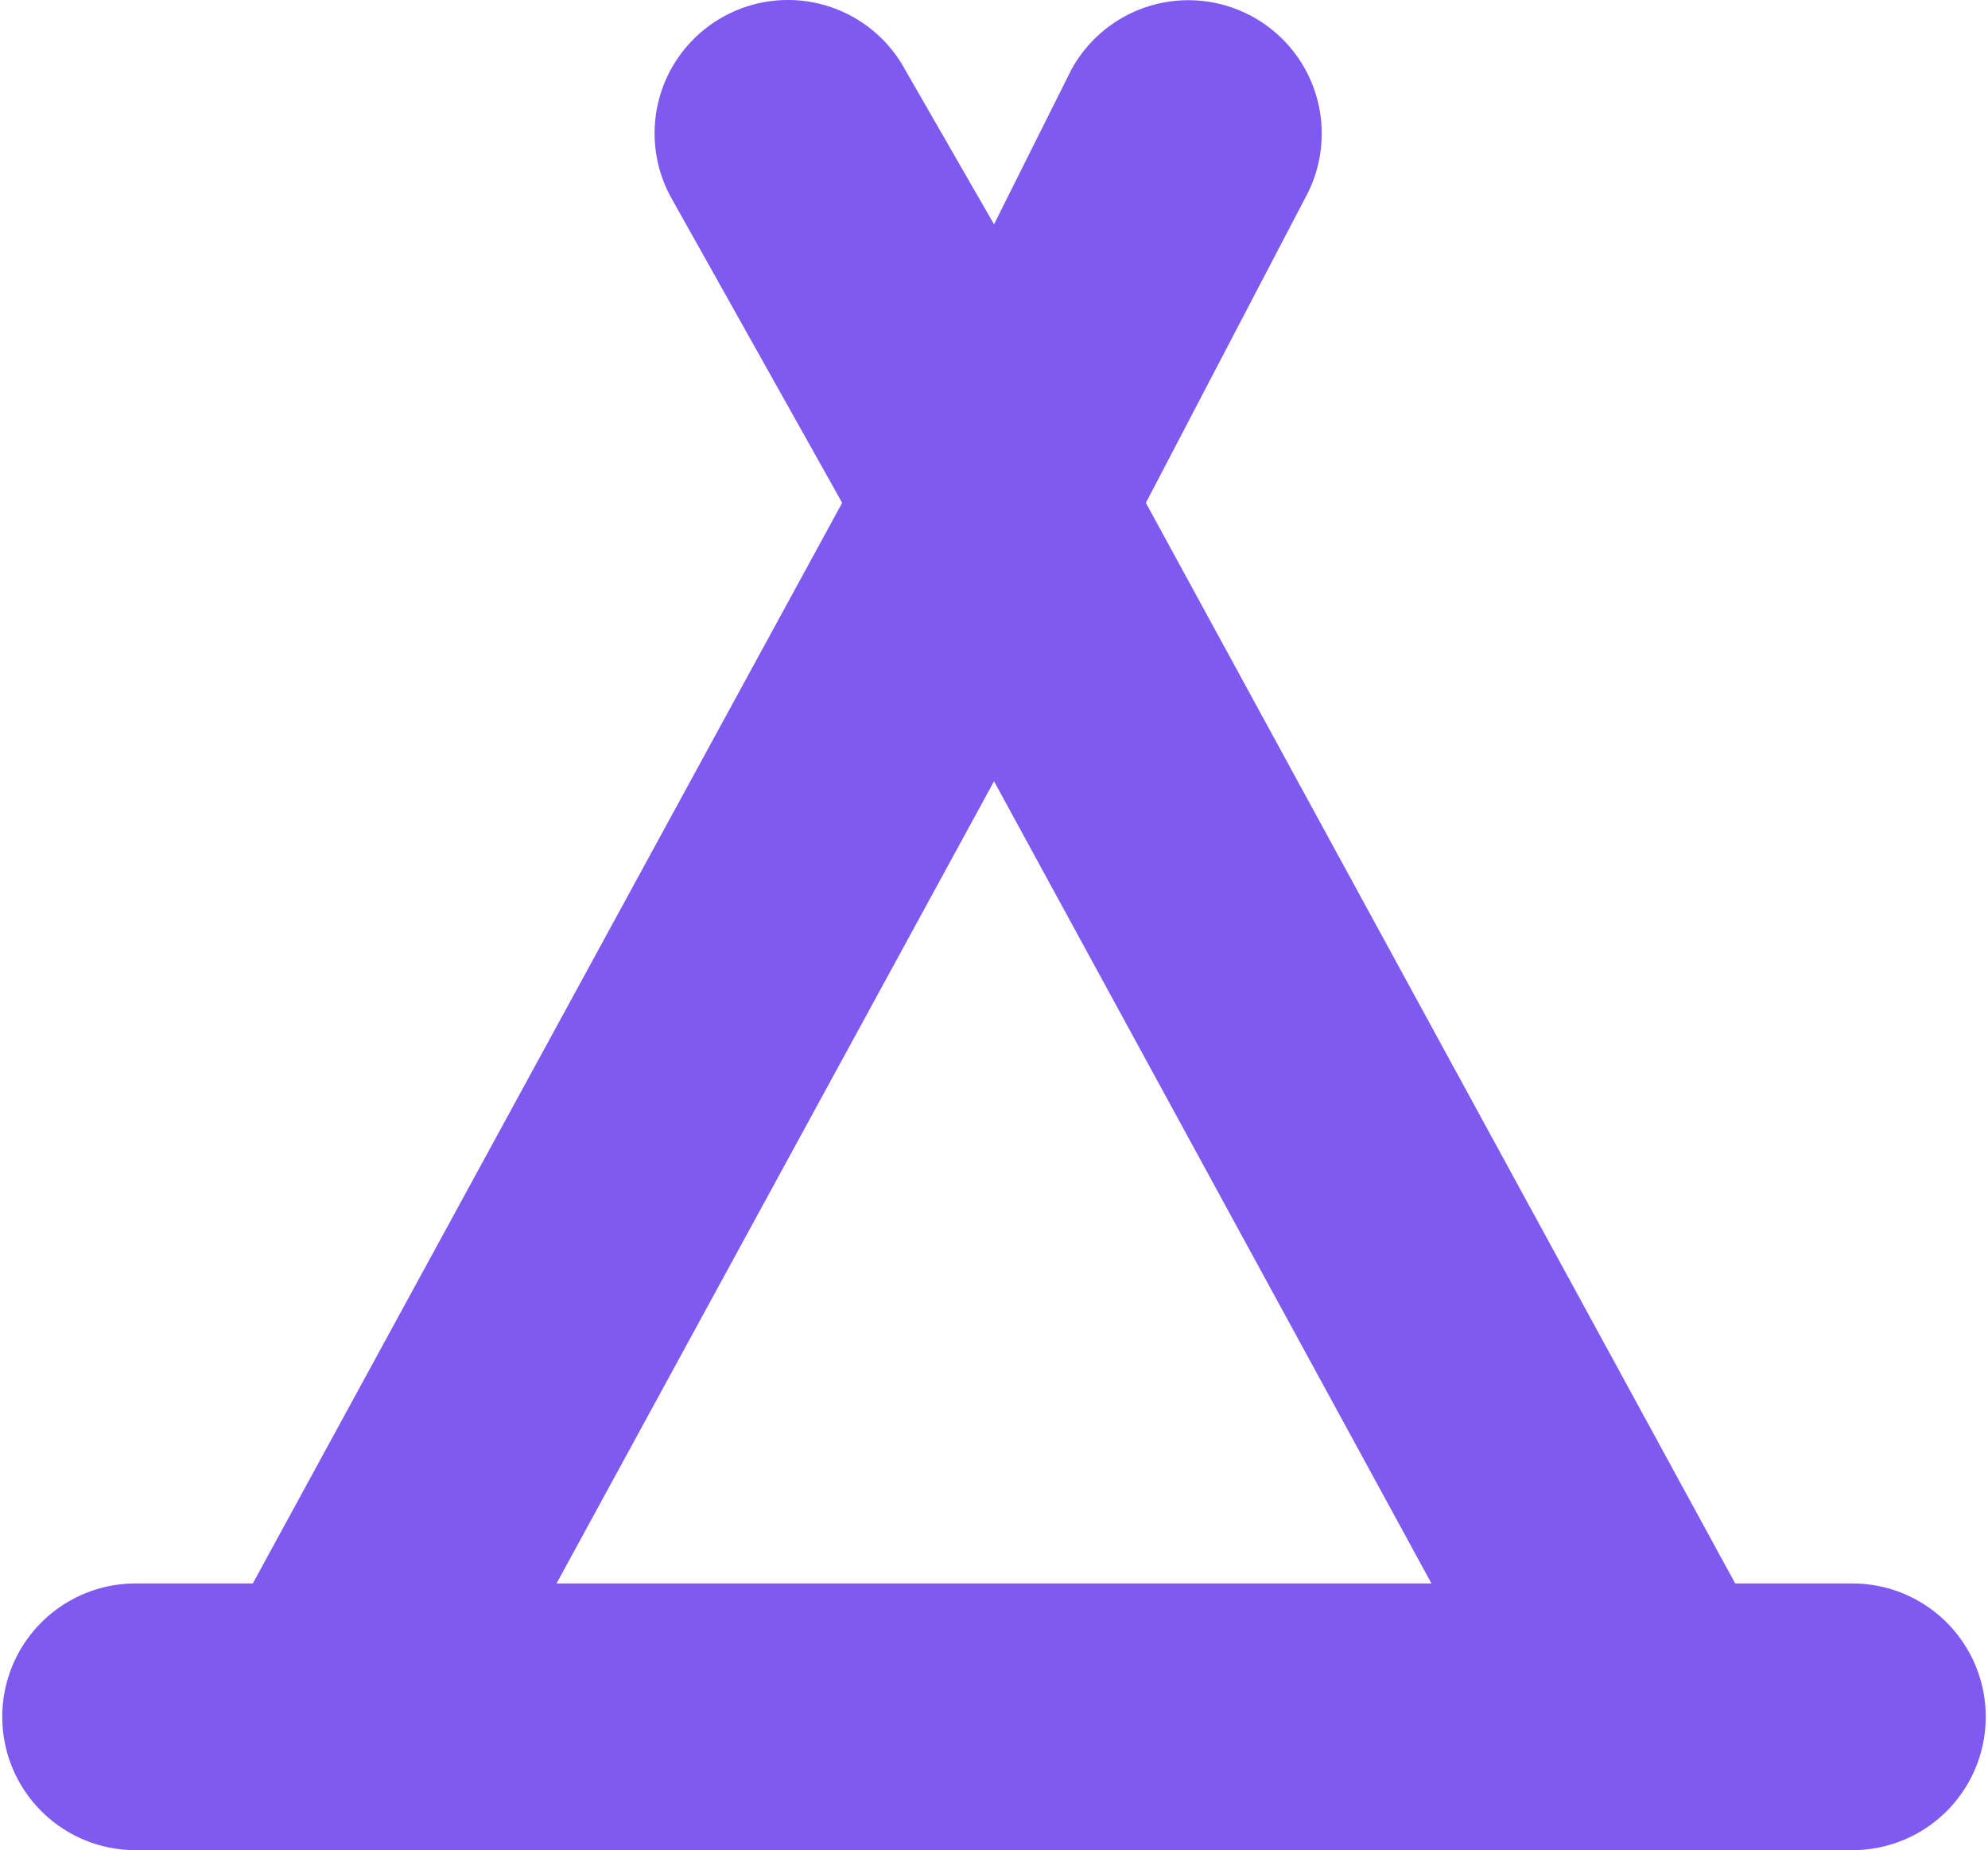 <svg xmlns="http://www.w3.org/2000/svg" viewBox="0 0 501.57 466.7"><defs><style>.cls-1{fill:#7f5af0;}</style></defs><g id="Layer_2" data-name="Layer 2"><g id="Layer_1-2" data-name="Layer 1"><path class="cls-1" d="M33.63,466.7a33.64,33.64,0,0,1,0-67.27H63.78l148.7-272.59L169.27,49.75A33.61,33.61,0,0,1,182.68,4.12a33.62,33.62,0,0,1,45.64,13.4l22.47,39.06,19.51-39a33.64,33.64,0,0,1,59.06,32.23L289.1,126.84,437.79,399.43h30.15a33.64,33.64,0,0,1,0,67.27Zm327.53-67.27L250.79,197.07,140.41,399.43Z"/></g></g></svg>